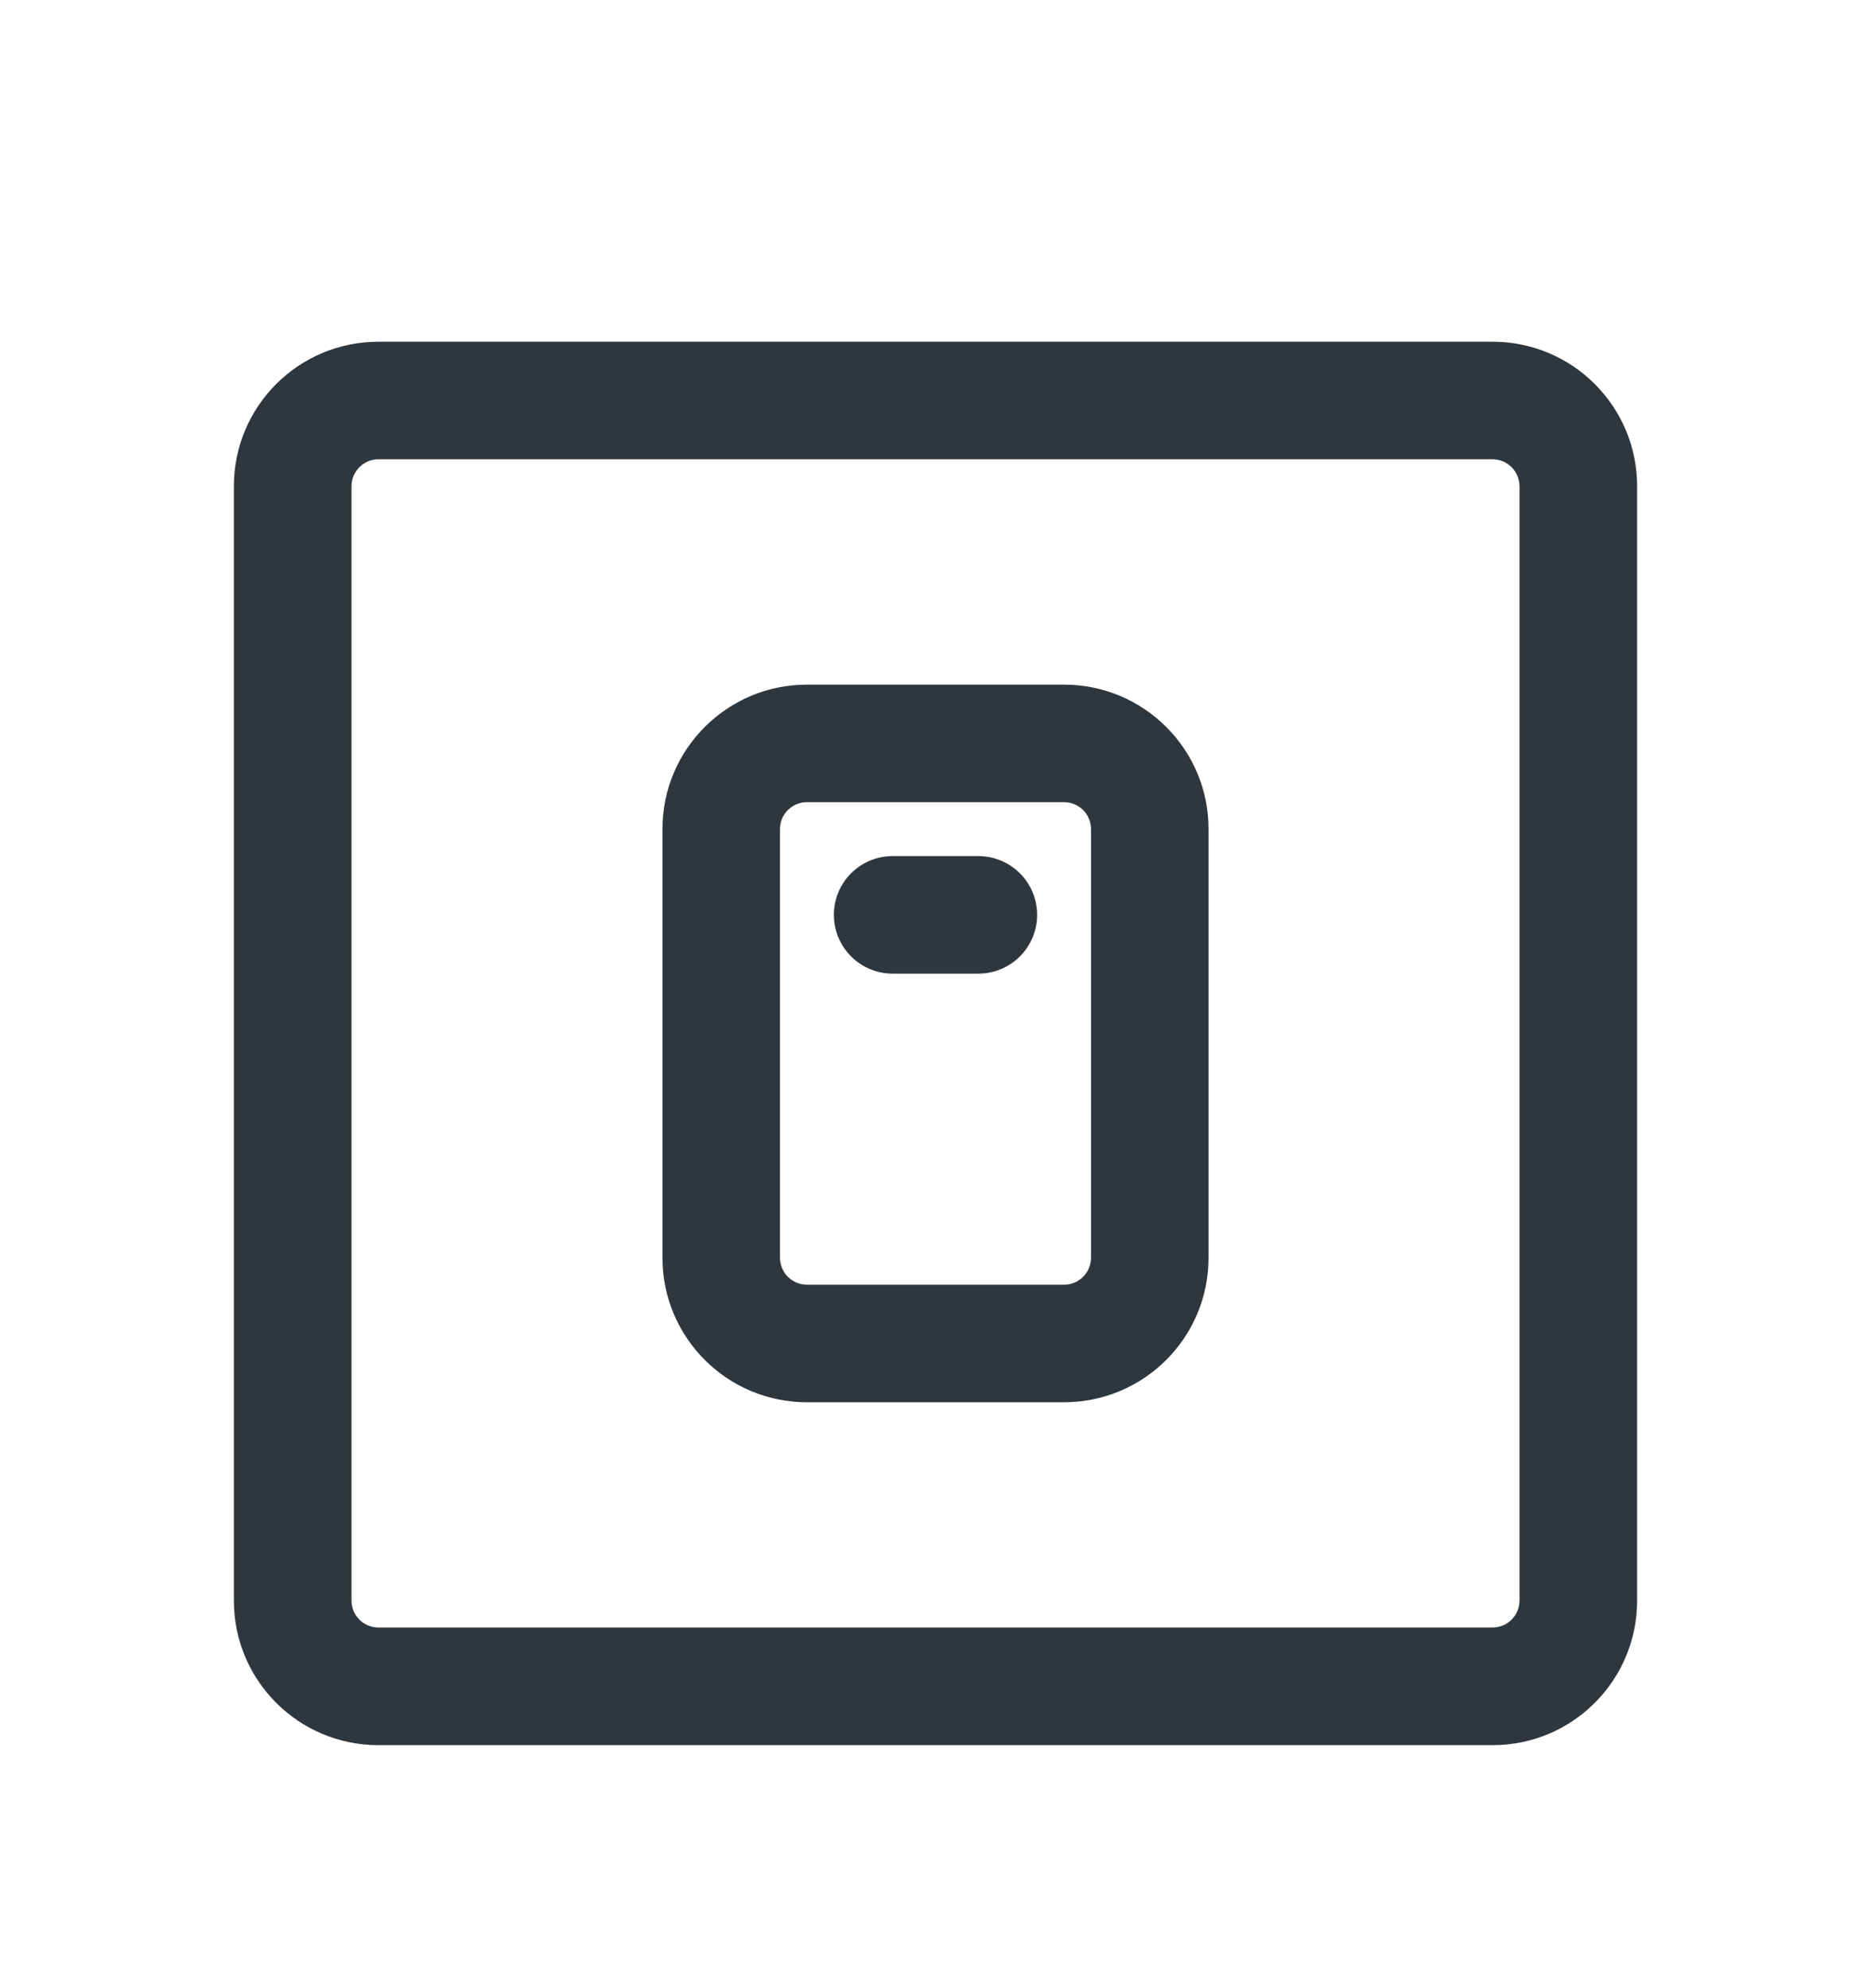 <svg width="16" height="17" viewBox="0 0 16 17" fill="none" xmlns="http://www.w3.org/2000/svg">
<path fill-rule="evenodd" clip-rule="evenodd" d="M3.236 3.927C3.109 3.927 3.006 4.031 3.006 4.158V13.686C3.006 13.813 3.109 13.916 3.236 13.916H12.764C12.891 13.916 12.994 13.813 12.994 13.686V4.158C12.994 4.031 12.891 3.927 12.764 3.927H3.236ZM2 4.158C2 3.475 2.553 2.922 3.236 2.922H12.764C13.447 2.922 14 3.475 14 4.158V13.686C14 14.369 13.447 14.922 12.764 14.922H3.236C2.553 14.922 2 14.369 2 13.686V4.158Z" fill="#2D373D"/>
<path fill-rule="evenodd" clip-rule="evenodd" d="M6.901 6.859C6.773 6.859 6.67 6.962 6.67 7.089V10.754C6.67 10.881 6.773 10.985 6.901 10.985H9.099C9.227 10.985 9.33 10.881 9.33 10.754V7.089C9.33 6.962 9.227 6.859 9.099 6.859H6.901ZM5.665 7.089C5.665 6.407 6.218 5.854 6.901 5.854H9.099C9.782 5.854 10.335 6.407 10.335 7.089V10.754C10.335 11.437 9.782 11.99 9.099 11.99H6.901C6.218 11.99 5.665 11.437 5.665 10.754V7.089Z" fill="#2D373D"/>
<path fill-rule="evenodd" clip-rule="evenodd" d="M7.131 7.822C7.131 7.545 7.356 7.32 7.633 7.32H8.366C8.644 7.32 8.869 7.545 8.869 7.822C8.869 8.1 8.644 8.325 8.366 8.325H7.633C7.356 8.325 7.131 8.1 7.131 7.822Z" fill="#2D373D"/>
</svg>

